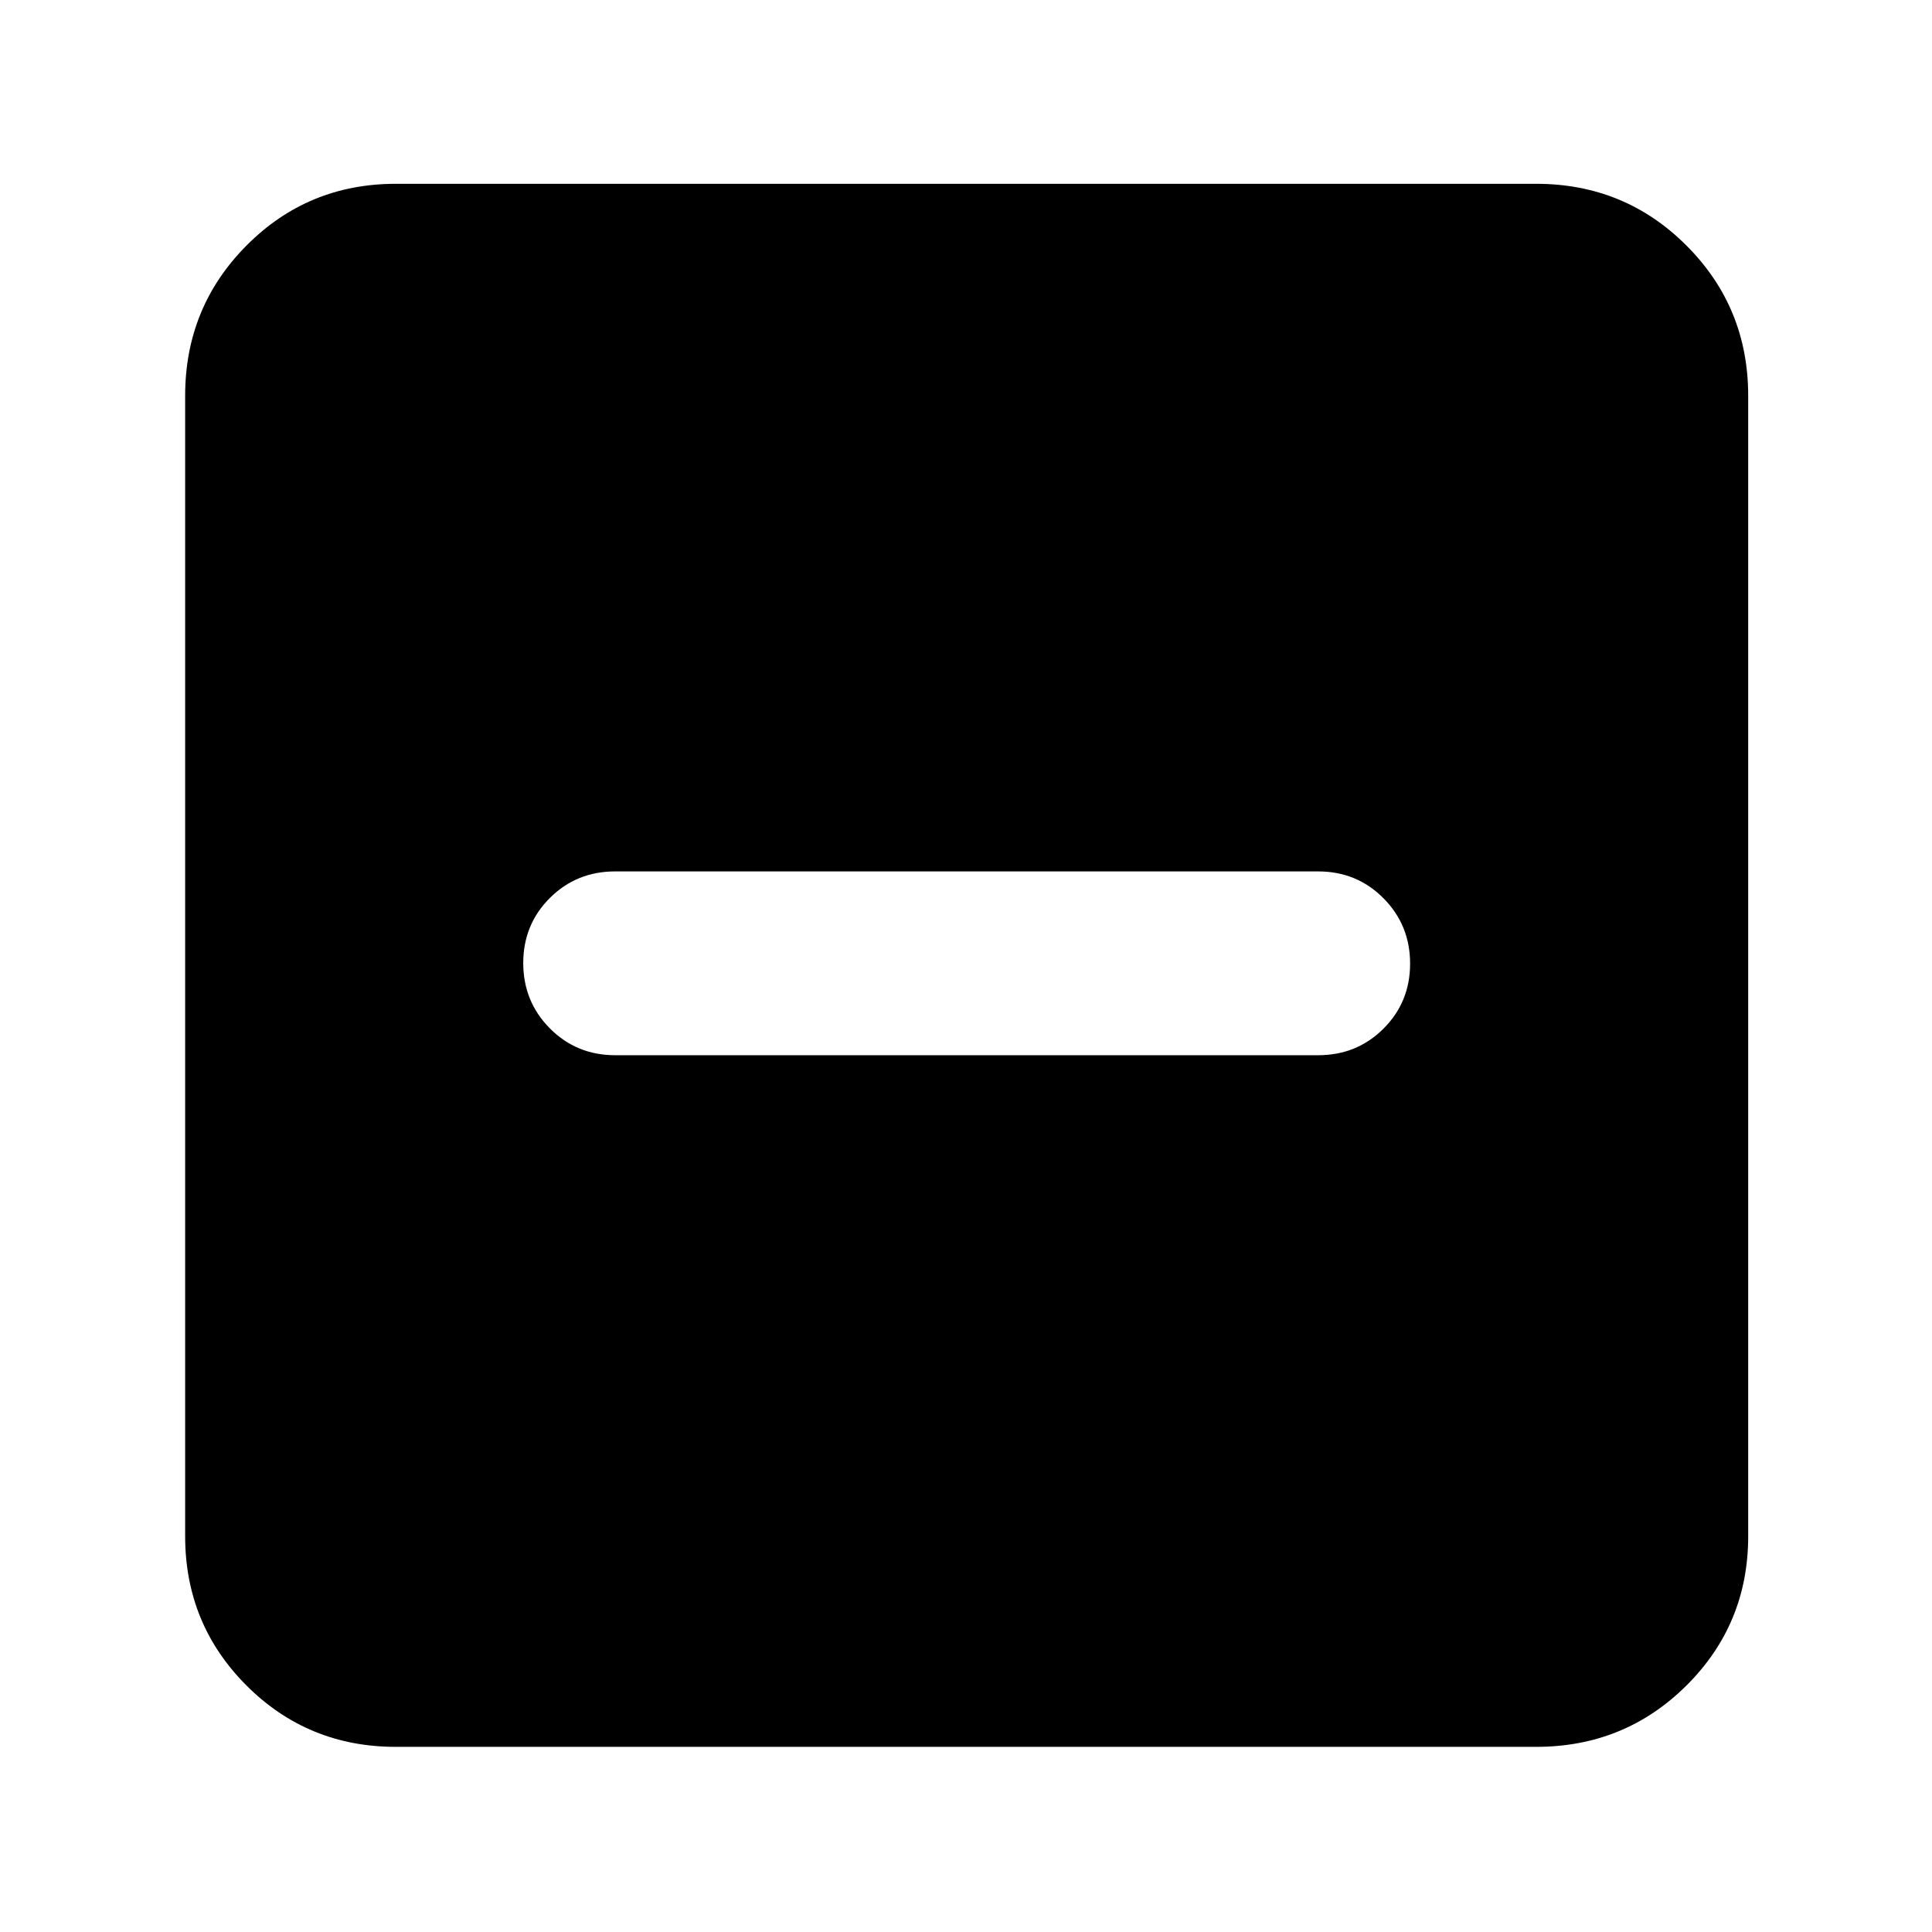 <svg xmlns="http://www.w3.org/2000/svg" height="40" viewBox="0 -960 960 960" width="40"><path d="M305.67-435.67H655q19.2 0 32.43-13.19 13.24-13.19 13.24-32.33t-13.24-32.48Q674.2-527 655-527H305.67q-19.2 0-32.44 13.19Q260-500.61 260-481.47q0 19.14 13.23 32.47 13.24 13.33 32.44 13.33ZM196.67-92q-43.7 0-74.19-30.48Q92-152.97 92-196.67v-566.66q0-43.98 30.48-74.66 30.49-30.68 74.19-30.68h566.66q43.98 0 74.66 30.68t30.68 74.66v566.66q0 43.7-30.68 74.19Q807.31-92 763.33-92H196.67Z"/></svg>